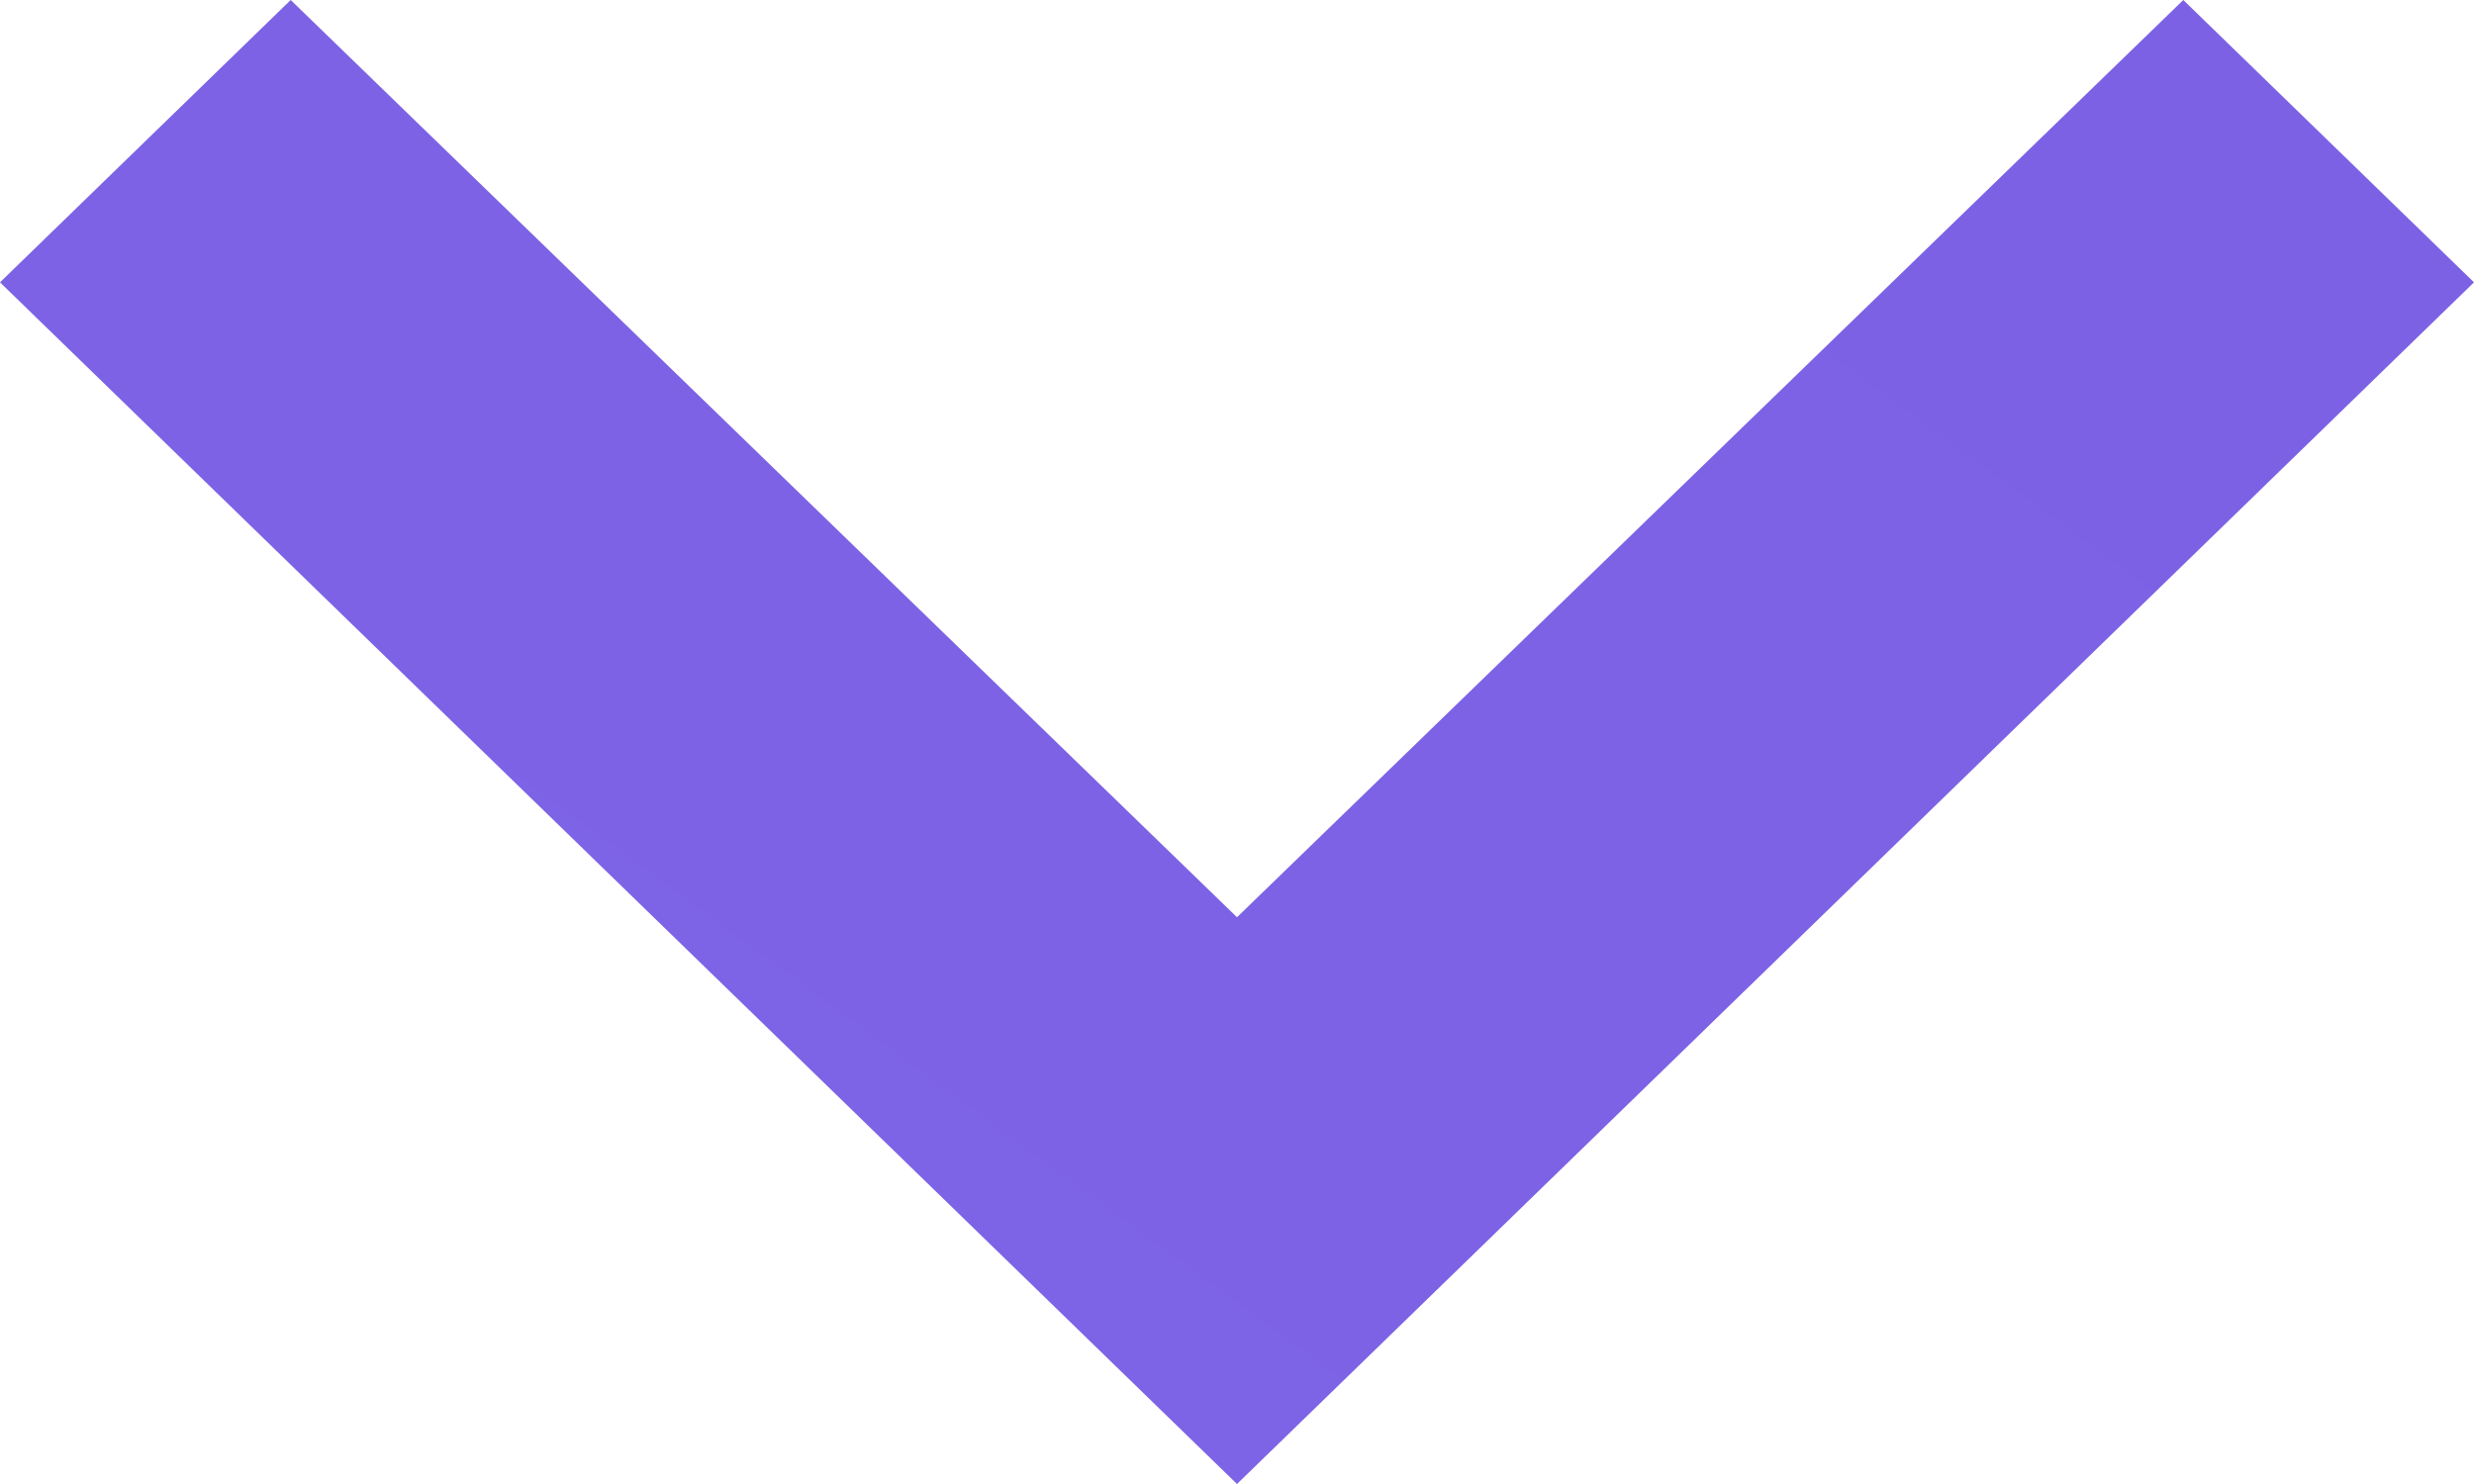 <svg width="20" height="12" viewBox="0 0 20 12" fill="none" xmlns="http://www.w3.org/2000/svg">
<path d="M17.65 0L10 7.417L2.35 0L0 2.283L10 12L20 2.283L17.65 0Z" fill="url(#paint0_linear)"/>
<defs>
<linearGradient id="paint0_linear" x1="-1400.8" y1="-90.094" x2="-894.915" y2="-780.747" gradientUnits="userSpaceOnUse">
<stop stop-color="#57B6E5"/>
<stop offset="1" stop-color="#8257E5"/>
</linearGradient>
</defs>
</svg>
